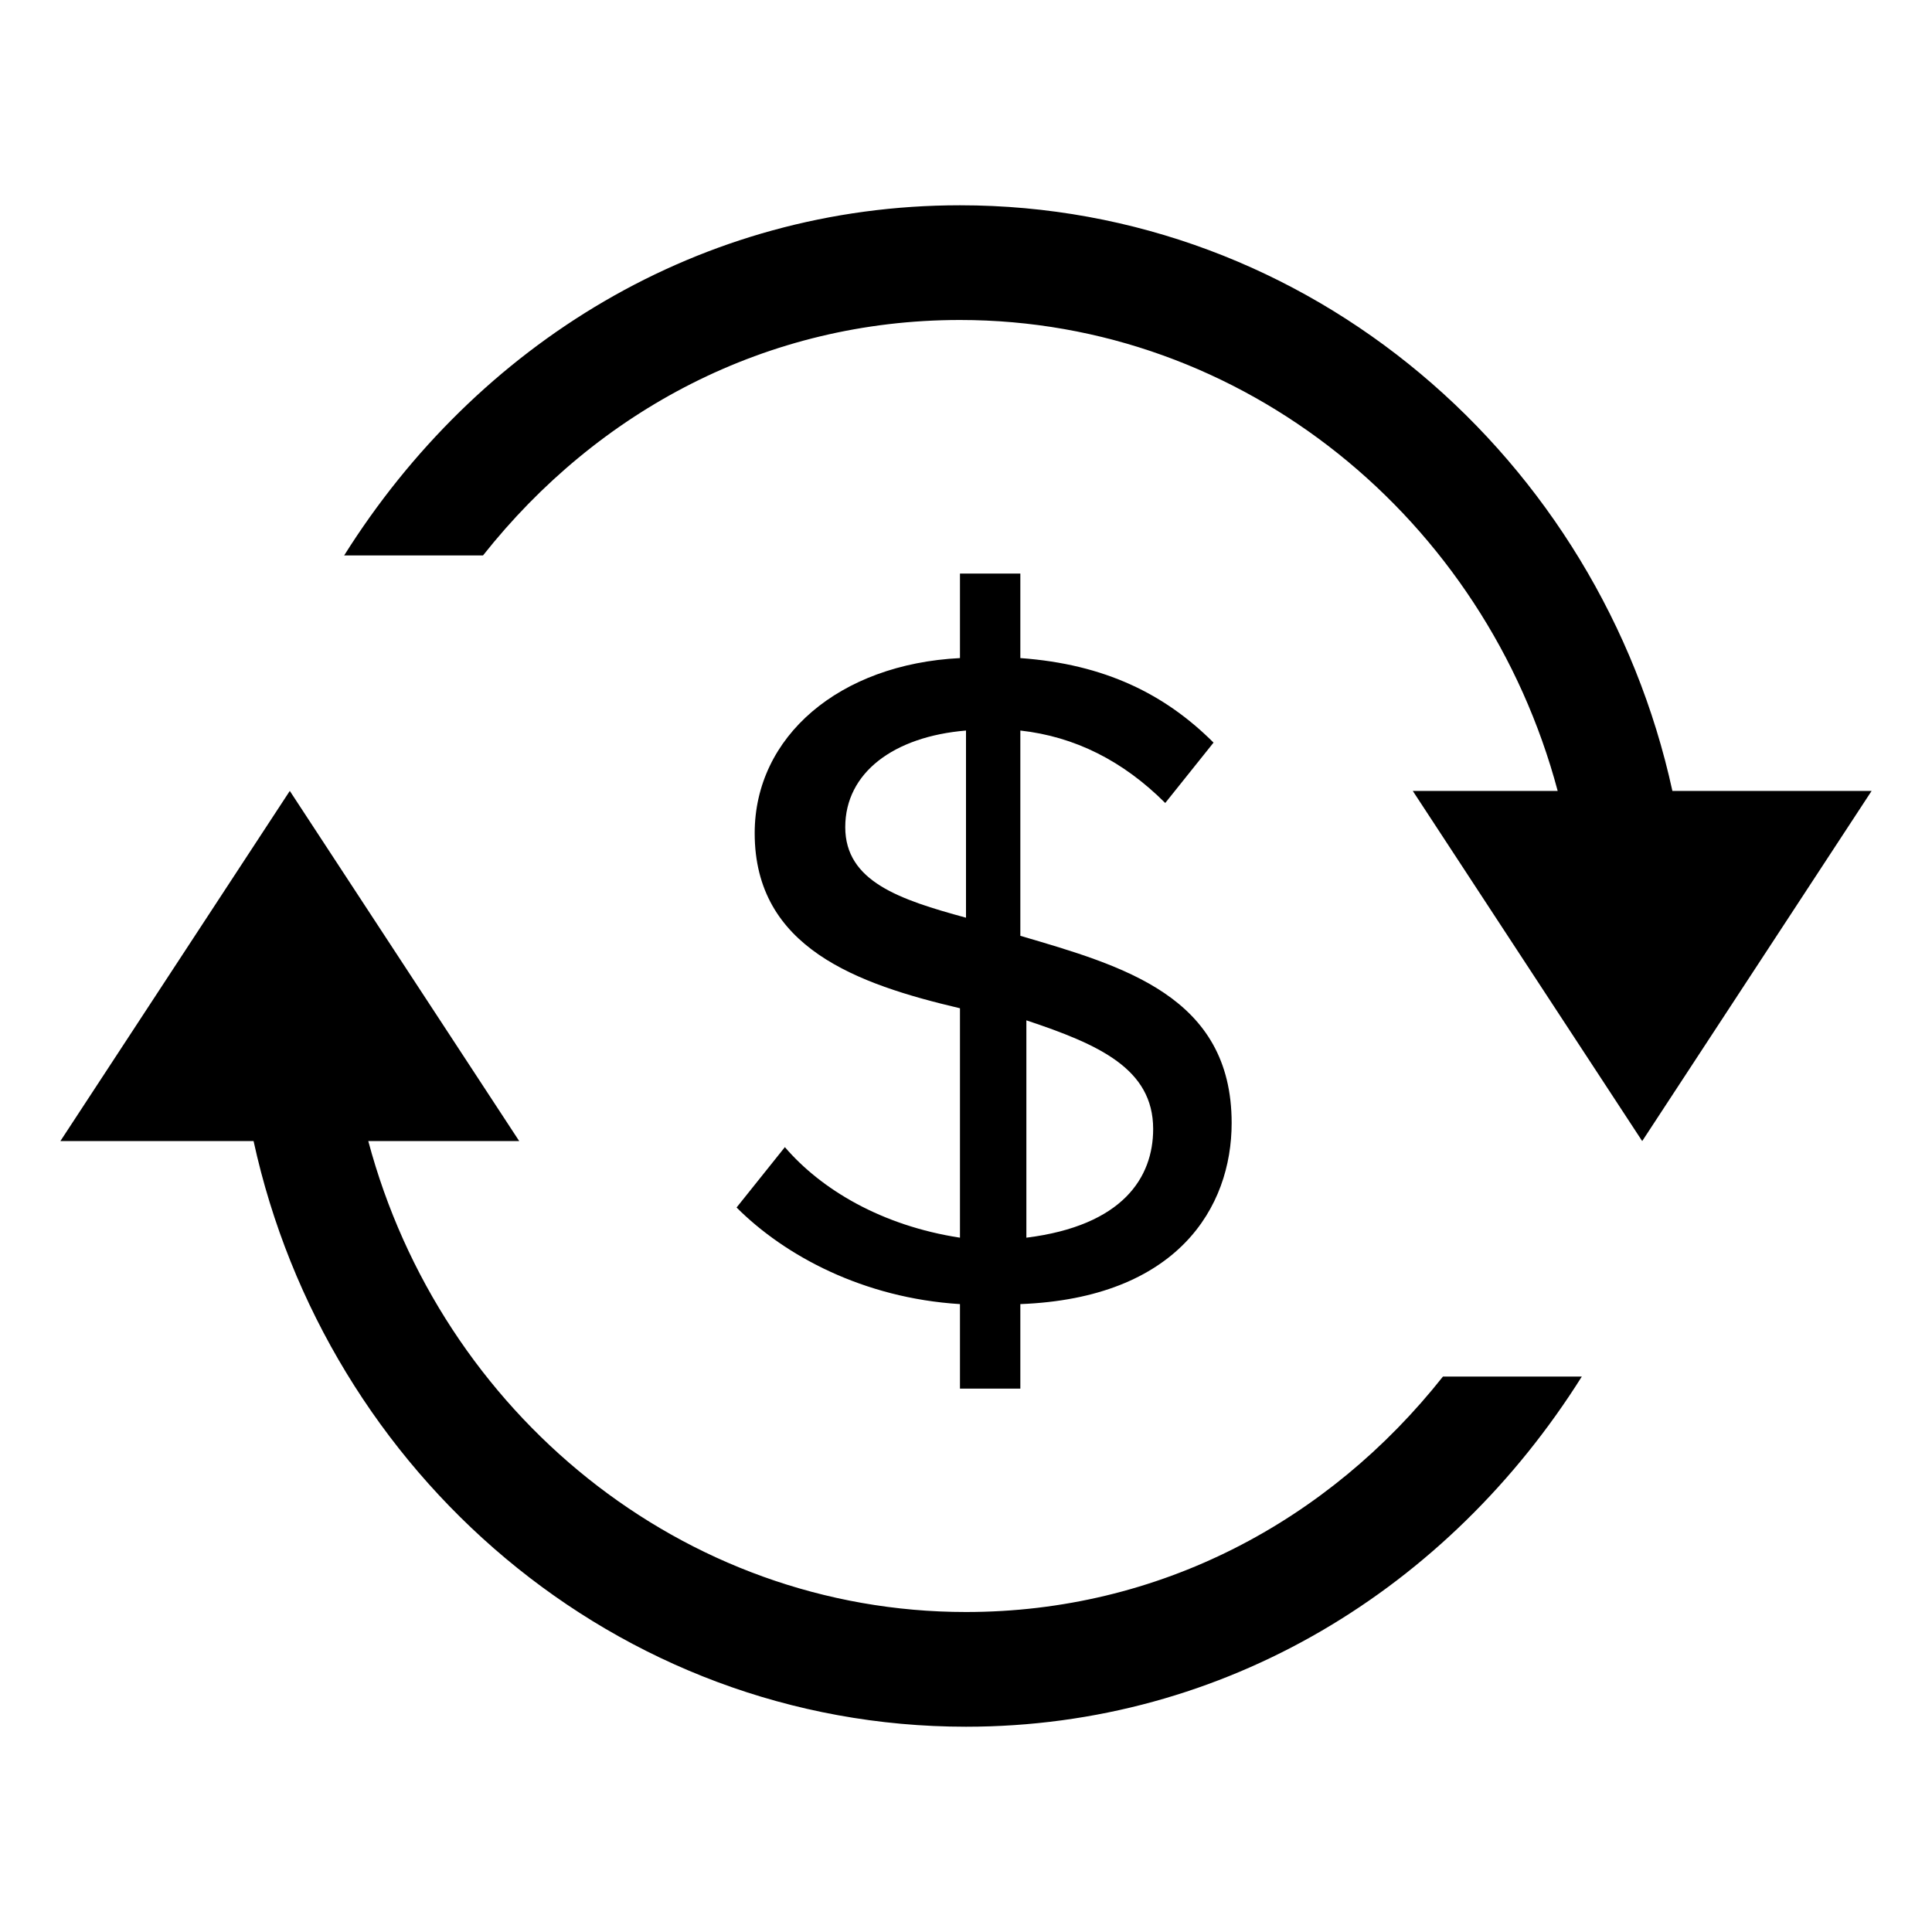 <svg xmlns="http://www.w3.org/2000/svg" viewBox="0 0 32 32"><path d="M6.1 18.9c1.2 4.5 5.2 7.8 9.9 7.8 3.2 0 6-1.5 7.9-3.9h2.3c-2.2 3.5-5.9 5.8-10.2 5.8-5.8 0-10.6-4.2-11.8-9.7H1l3.8-5.8 3.8 5.8H6.1zm21.1 0l-3.8-5.8h2.4c-1.2-4.5-5.2-7.8-9.9-7.8-3.2 0-6 1.5-7.9 3.9H5.7c2.2-3.5 5.9-5.8 10.2-5.8 5.8 0 10.6 4.2 11.8 9.7H31l-3.8 5.8zm-6.8-.3c0 1.4-.9 2.9-3.5 3V23h-1v-1.4c-1.6-.1-2.9-.8-3.7-1.6l.8-1c.6.7 1.6 1.3 2.9 1.5v-3.8c-1.7-.4-3.4-1-3.4-2.9 0-1.6 1.4-2.8 3.4-2.9V9.5h1v1.4c1.4.1 2.4.6 3.2 1.4l-.8 1c-.7-.7-1.5-1.1-2.4-1.2v3.4c1.7.5 3.5 1 3.5 3.1zM17 20.5c1.6-.2 2.1-1 2.1-1.8 0-1-.9-1.4-2.1-1.8v3.6zm-1-8.4c-1.2.1-2 .7-2 1.6 0 .9.9 1.2 2 1.5v-3.1z"/></svg>